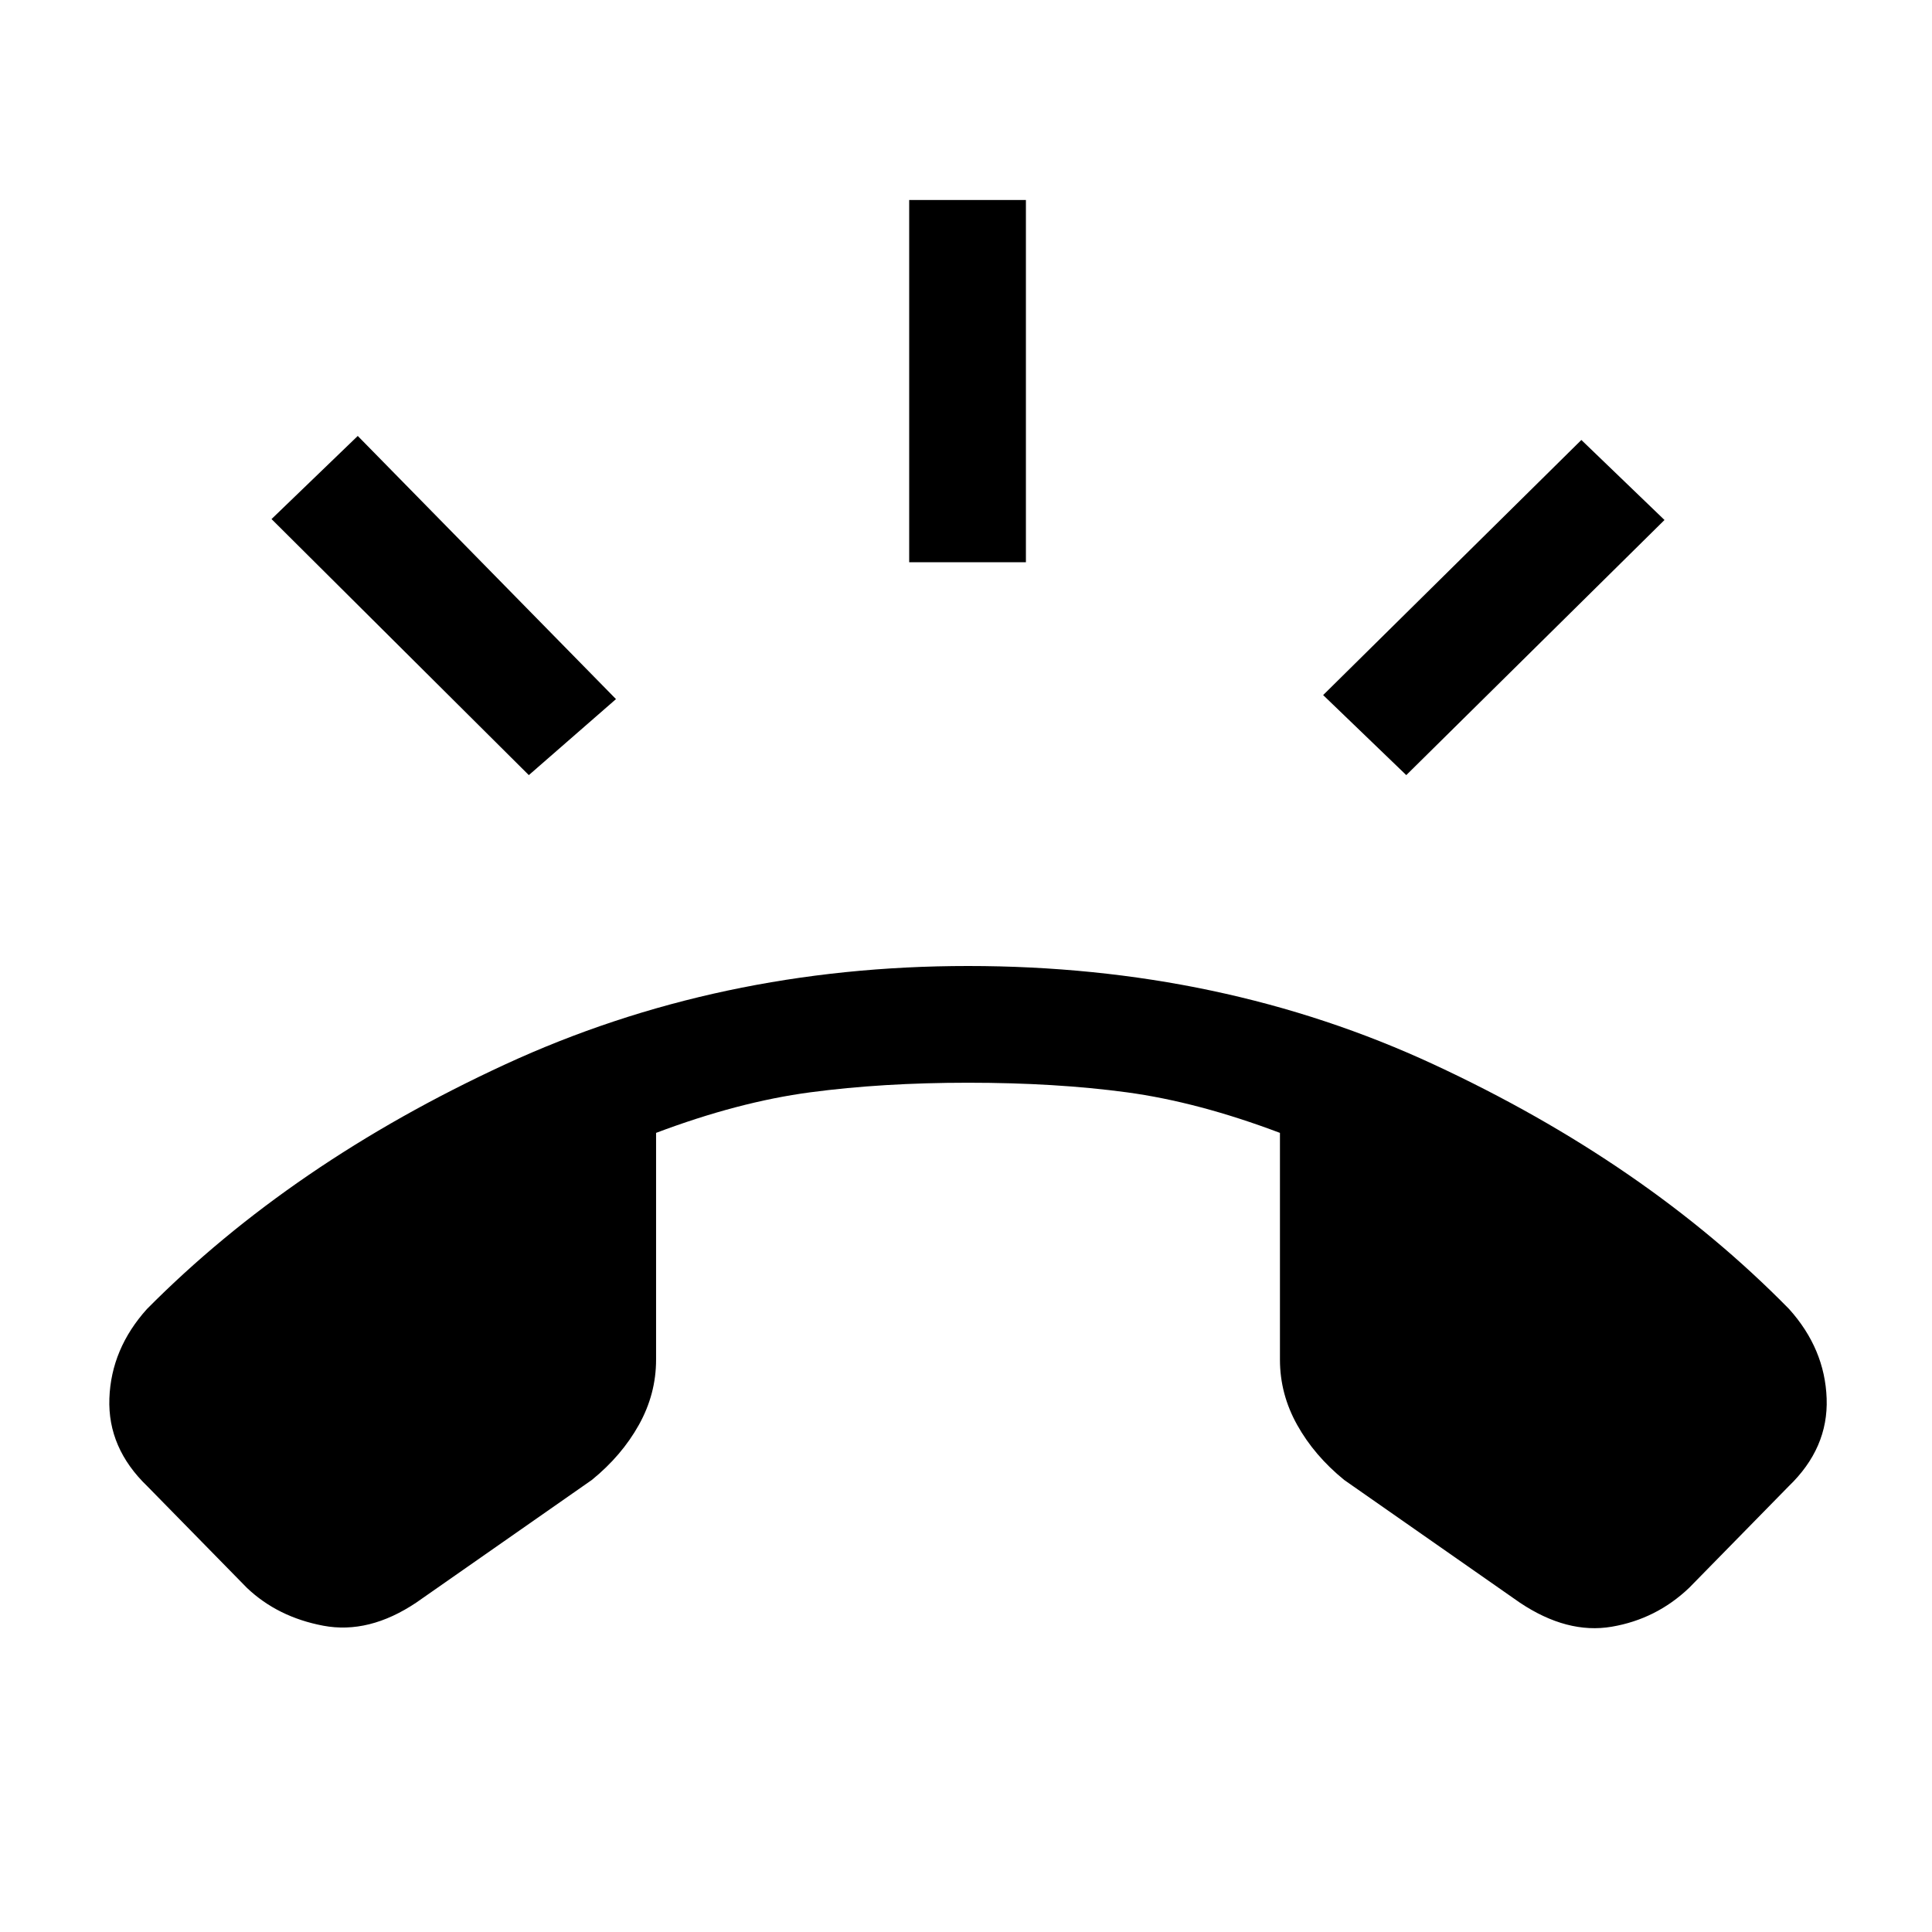<svg xmlns="http://www.w3.org/2000/svg" height="20" viewBox="0 -960 960 960" width="20"><path d="m122.69-171-49.46-50.46q-19.77-19-18.88-43.66.88-24.65 18.65-44.42 72-72.61 177.96-121.54Q356.92-480 481-480q126.08 0 231.42 48.92Q817.77-382.15 889-309.54q17.77 19.77 18.65 44.42.89 24.66-18.88 43.66L839.31-171q-16.31 15.54-38.46 19.31-22.16 3.77-45.7-12l-87.23-60.93q-14.84-12.07-23.38-27.38-8.54-15.31-8.54-32.38v-112.7q-40.77-15.38-76.08-20.15Q524.62-422 481-422q-42.62 0-78.42 4.77-35.81 4.77-76.58 20.15v112.7q0 17.07-8.54 32.38-8.54 15.31-23.38 27.38l-87.23 60.93q-23.54 15.77-46.2 11.5Q138-156.46 122.69-171Zm329.08-509.62v-180h58v180h-58Zm247 105.77-41.31-39.77 128.31-126.76 41.31 39.76-128.31 126.77Zm-436 0L134.92-702.08l42.85-41.3 128.31 130.76-43.31 37.77Z"/></svg>
